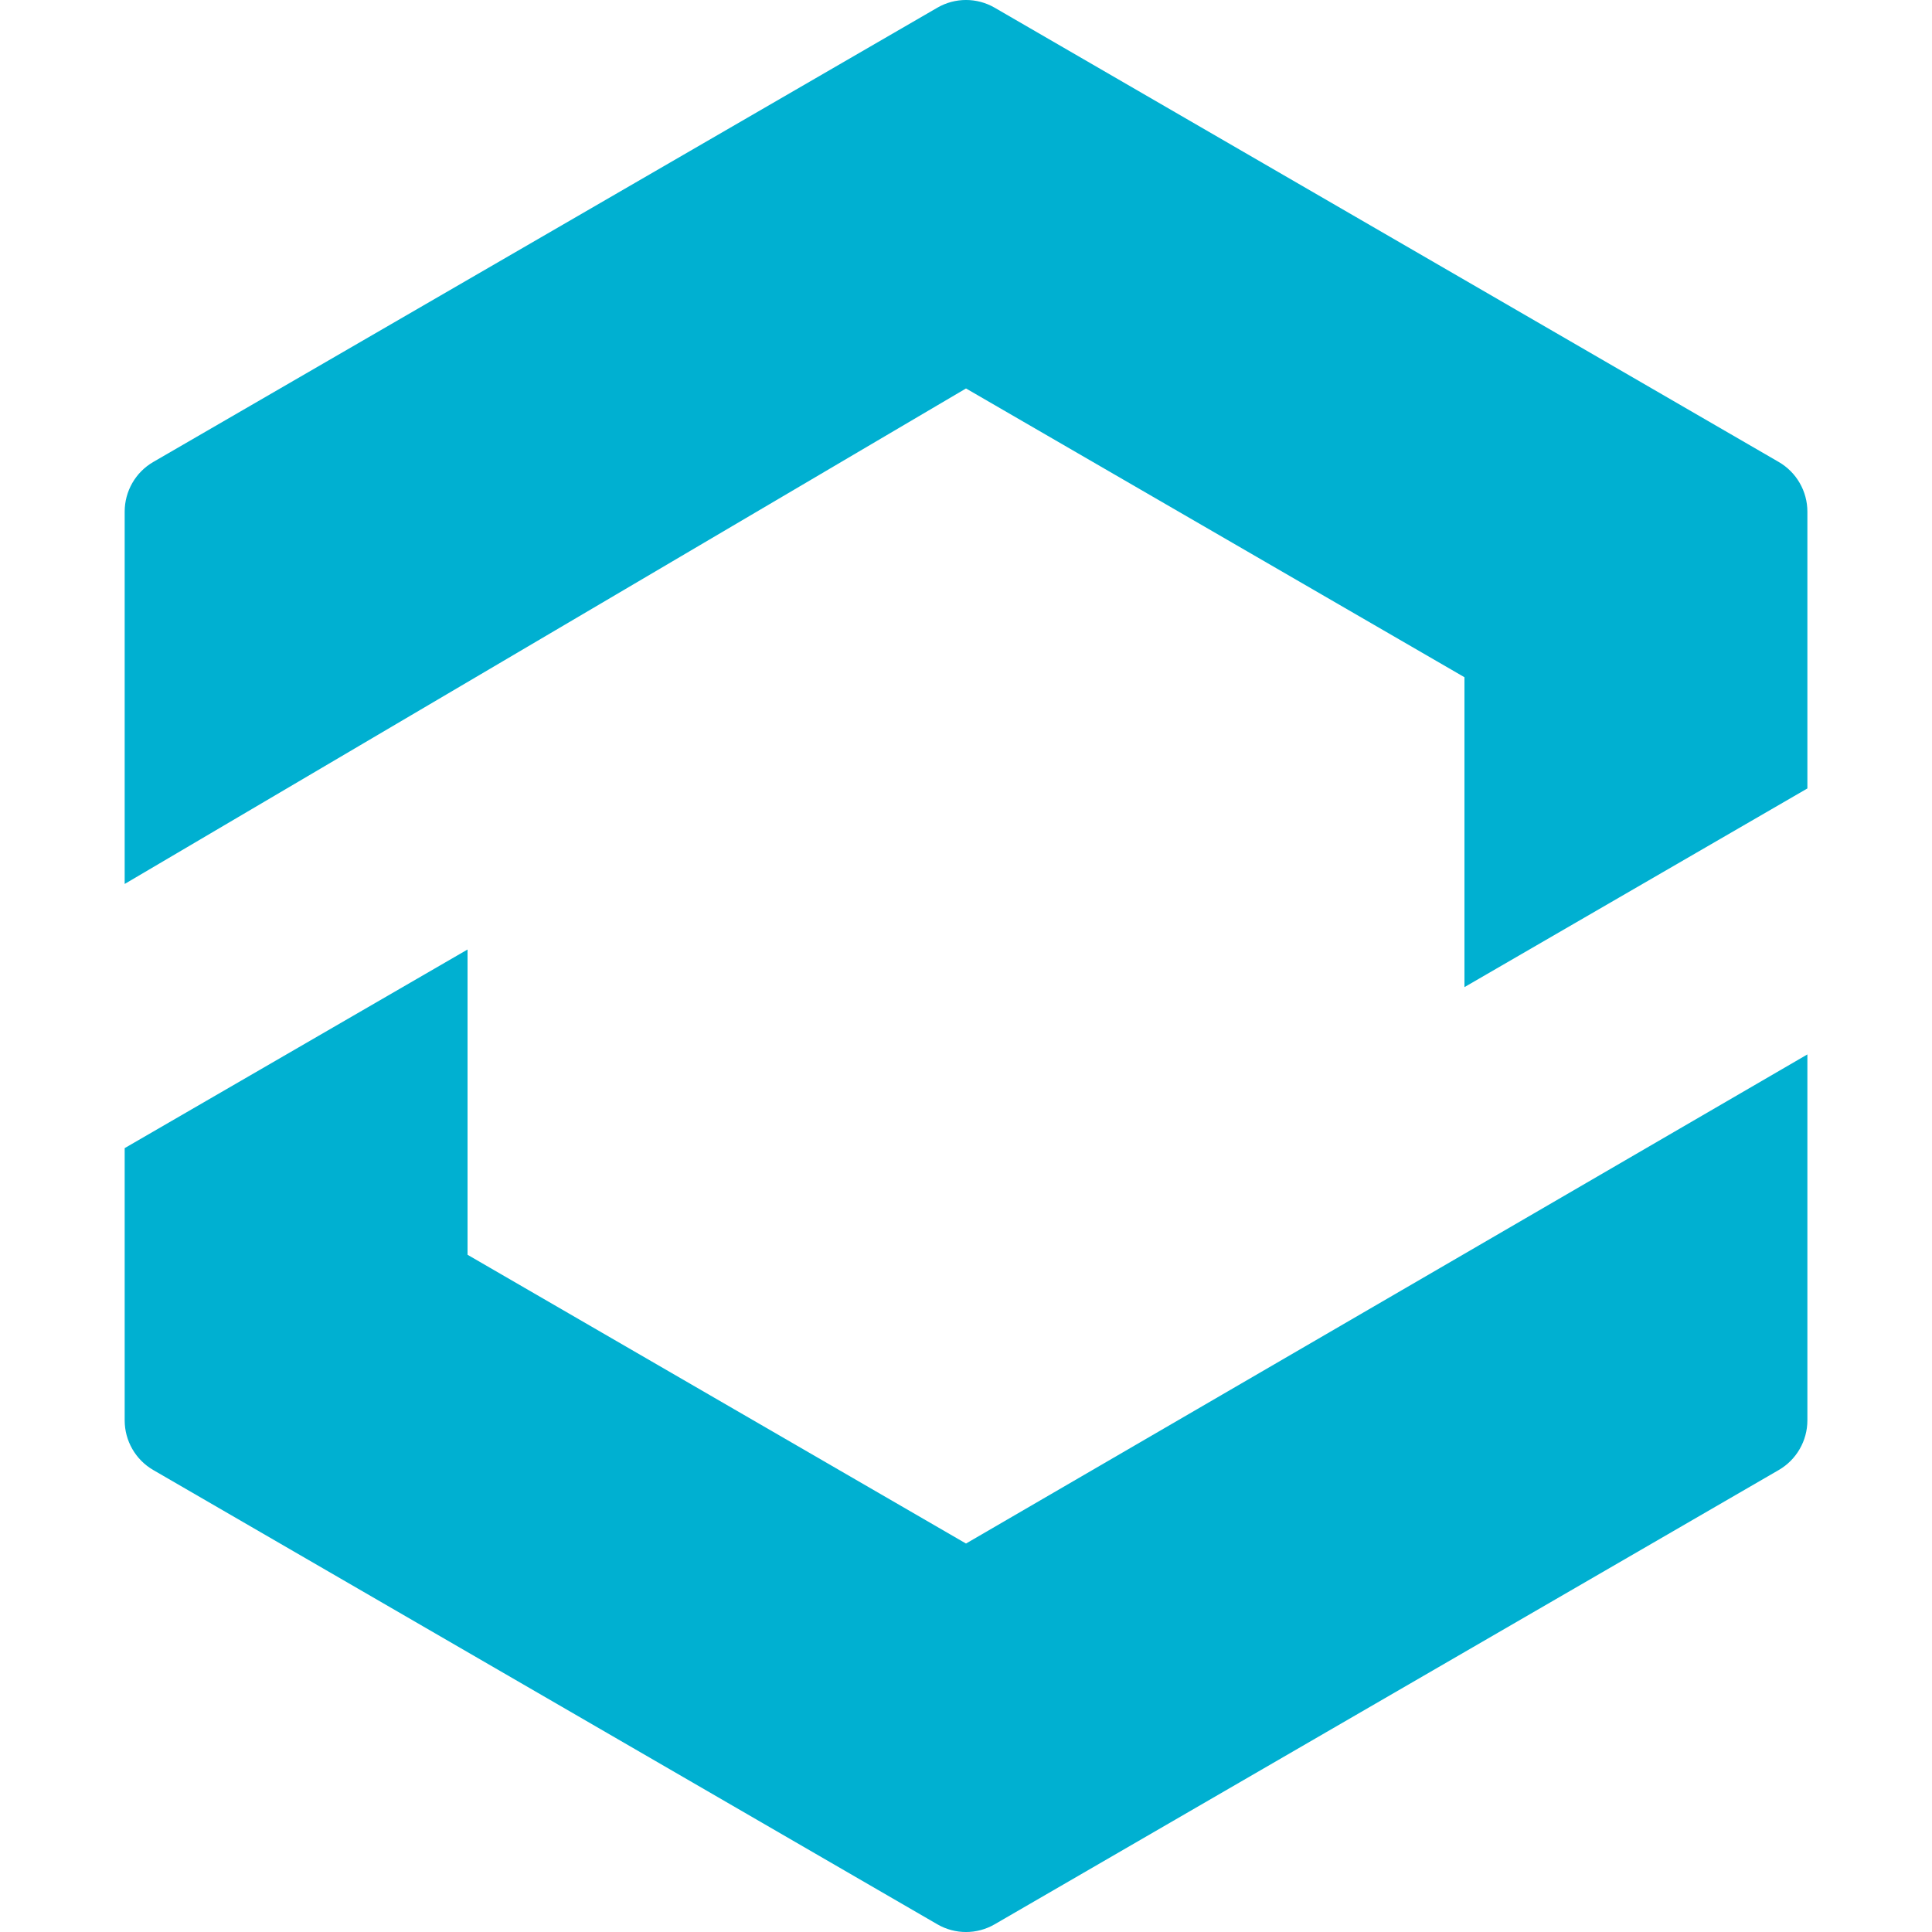 <svg width="30" height="30" viewBox="0 0 30 30" fill="none" xmlns="http://www.w3.org/2000/svg">
<path d="M1.936 17.828L1.936 22.055C1.936 22.373 2.105 22.667 2.379 22.826L14.556 29.881C14.831 30.04 15.169 30.04 15.444 29.881L27.621 22.826C27.895 22.667 28.065 22.373 28.065 22.055V16.373L15 23.968L7.26 19.484L7.26 14.744L1.936 17.828Z" fill="#00B0D1"/>
<path d="M15 6.032L22.74 10.516V15.328L28.065 12.243V7.945C28.065 7.627 27.895 7.333 27.621 7.174L15.444 0.119C15.169 -0.04 14.831 -0.04 14.556 0.119L2.379 7.174C2.105 7.333 1.936 7.627 1.936 7.945L1.936 13.726L15 6.032Z" fill="#00B0D1"/>
</svg>
